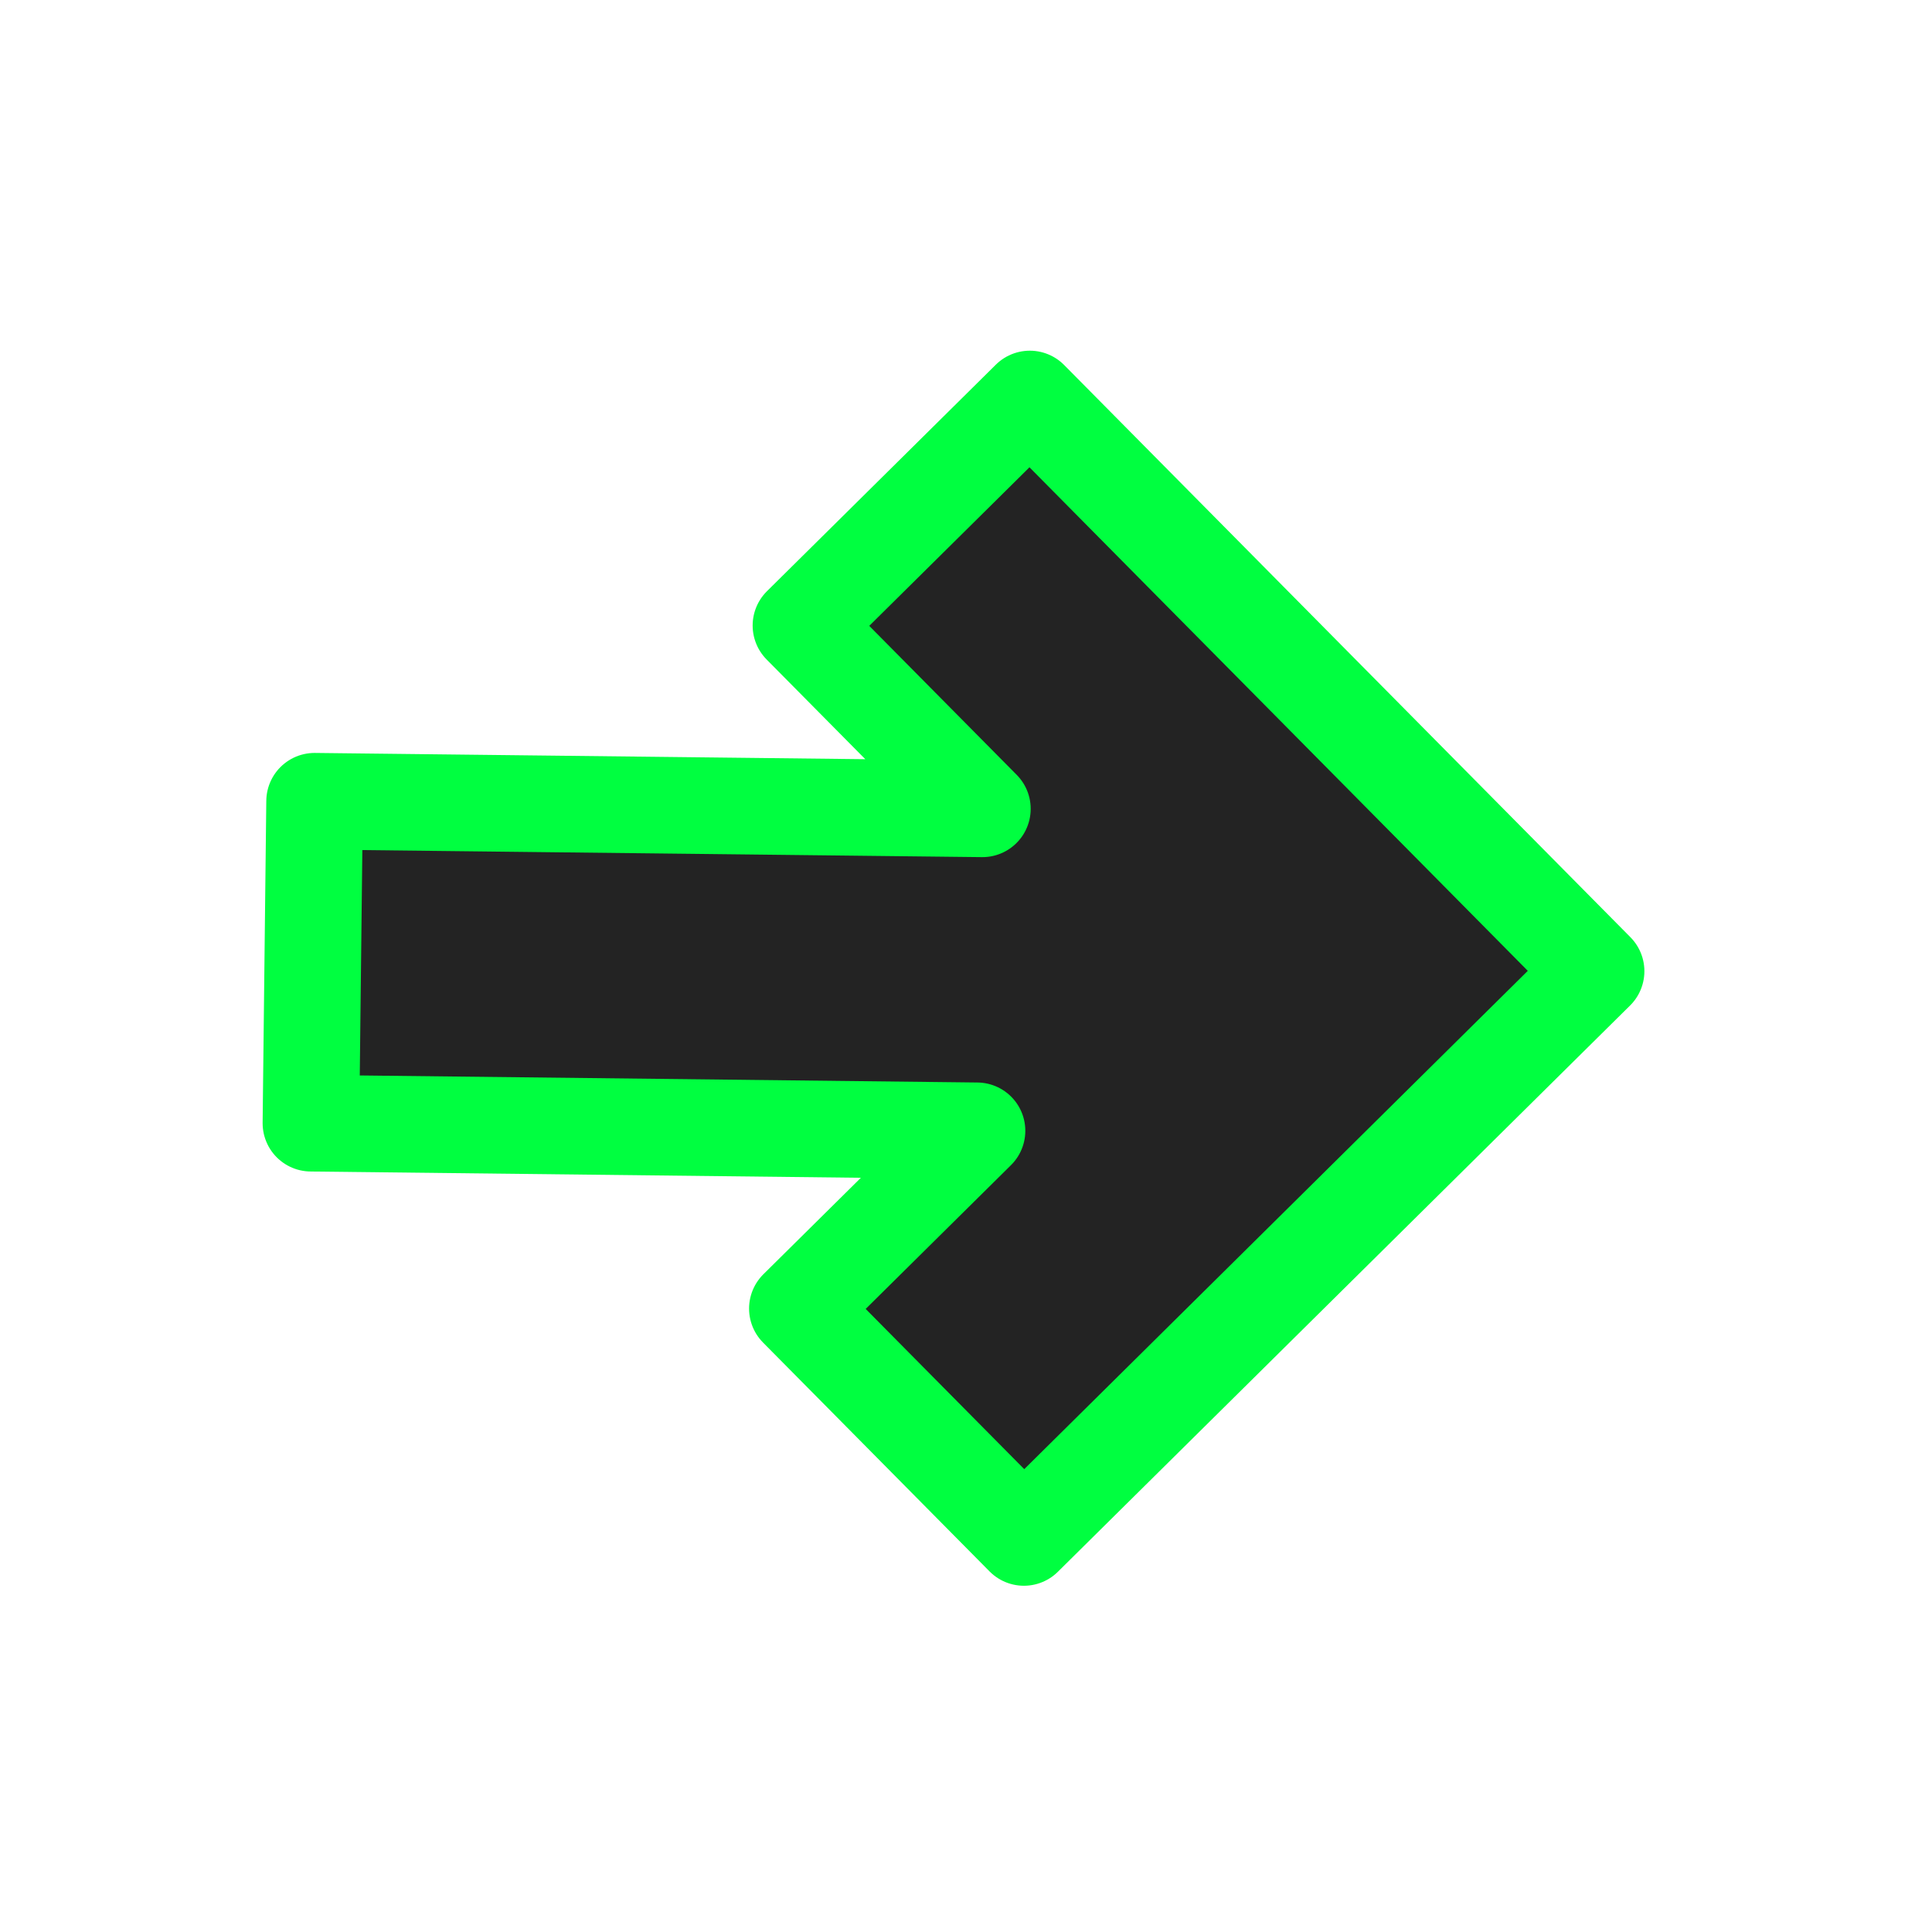 <?xml version="1.0" encoding="UTF-8"?>
<svg width="60px" height="60px" viewBox="0 0 60 60" version="1.1" xmlns="http://www.w3.org/2000/svg" xmlns:xlink="http://www.w3.org/1999/xlink">
    <!-- Generator: Sketch 52.5 (67469) - http://www.bohemiancoding.com/sketch -->
    <title>open</title>
    <desc>Created with Sketch.</desc>
    <g id="Page-1" stroke="none" stroke-width="1" fill="none" fill-rule="evenodd" stroke-linejoin="round">
        <g id="load" transform="translate(29, 30) rotate(90) translate(-29, -30) translate(10, 9)" fill="#232323" stroke="#00FF40" stroke-width="3">
            <polygon id="path7561-4-3" points="36.747 18.202 19.161 0.432 1.391 18.018 8.426 25.126 14.119 19.491 13.883 40.23 23.882 40.344 24.118 19.658 29.639 25.237"></polygon>
        </g>
    </g>
</svg>